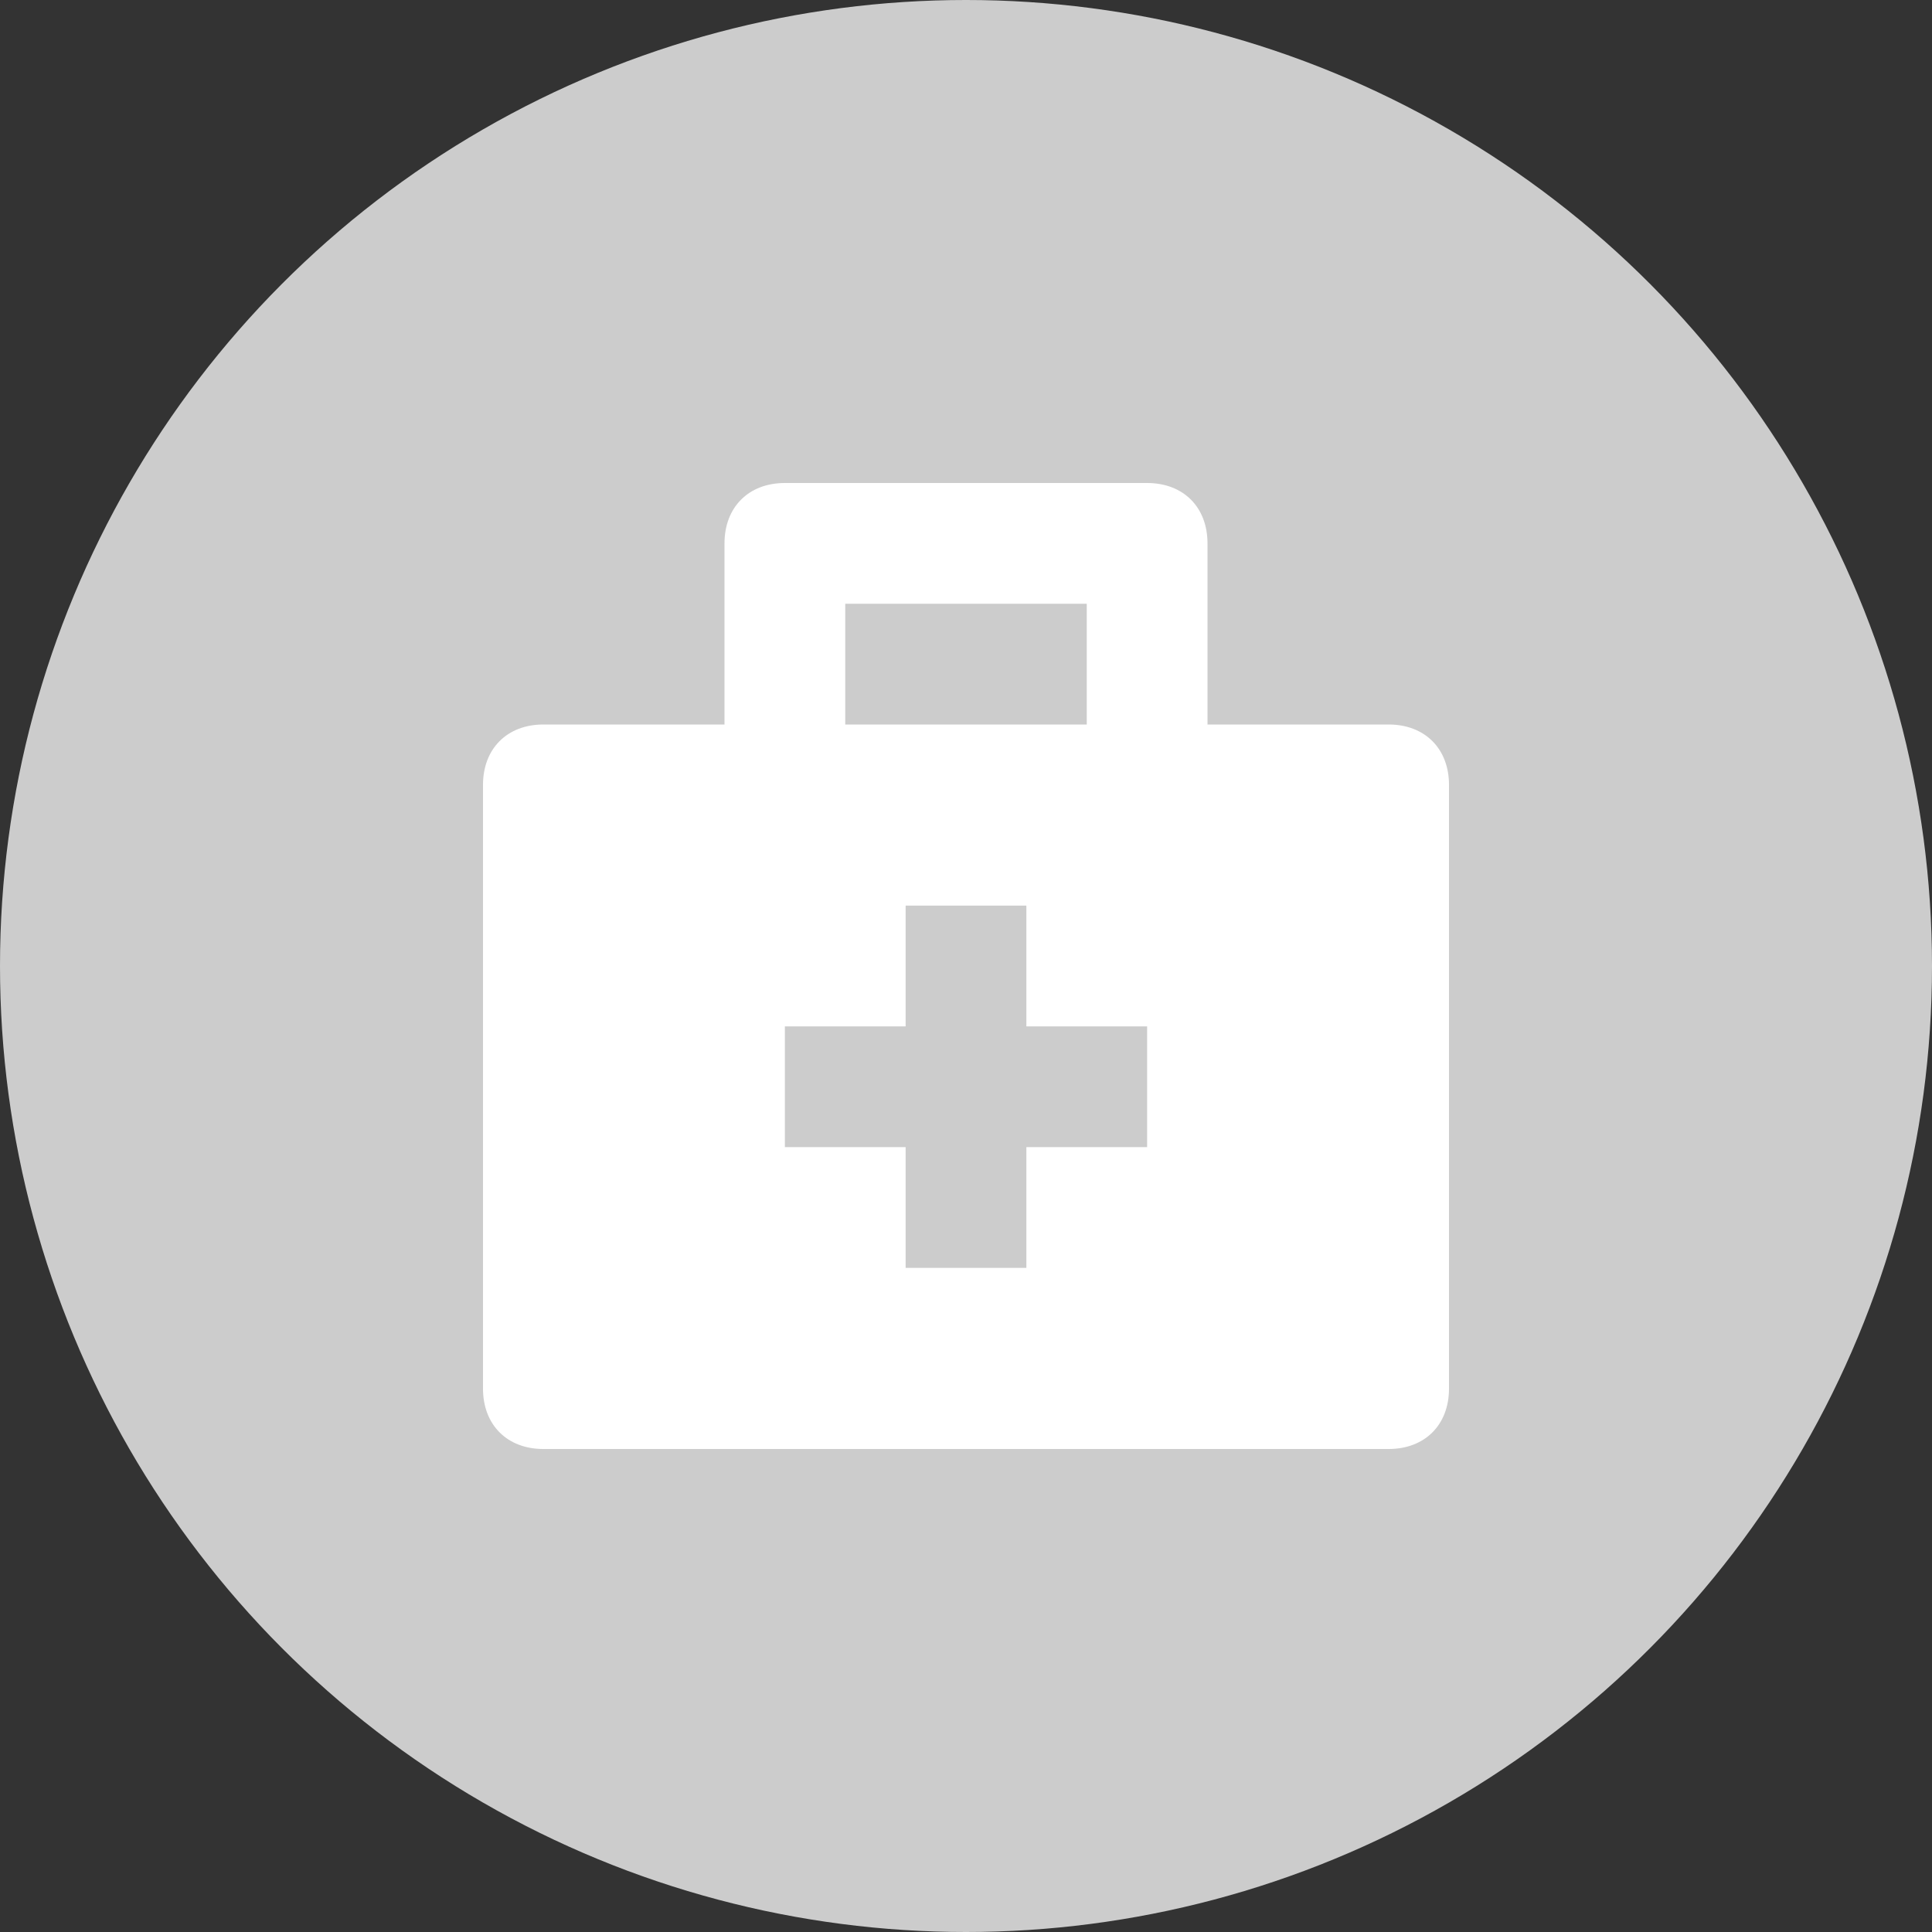 <?xml version="1.0" encoding="utf-8"?>
<!-- Generator: Adobe Illustrator 16.0.0, SVG Export Plug-In . SVG Version: 6.00 Build 0)  -->
<!DOCTYPE svg PUBLIC "-//W3C//DTD SVG 1.1//EN" "http://www.w3.org/Graphics/SVG/1.1/DTD/svg11.dtd">
<svg version="1.1" id="Layer_1" xmlns="http://www.w3.org/2000/svg" xmlns:xlink="http://www.w3.org/1999/xlink" x="0px" y="0px"
	 width="40px" height="40px" viewBox="0 0 40 40" enable-background="new 0 0 40 40" xml:space="preserve">
<rect x="0" y="0" width="40" height="40" fill="#333333" stroke="none"/>
<title>ic-health</title>
<g>
	<path fill="none" d="M0,0h40v40H0V0z"/>
	<circle fill="#CCCCCC" cx="20" cy="20" r="20"/>
	<path fill="#FFFFFF" d="M28.75,15H25v-3.75C25,10.5,24.5,10,23.75,10h-7.5C15.5,10,15,10.5,15,11.25V15h-3.75
		C10.5,15,10,15.5,10,16.25v12.5C10,29.5,10.5,30,11.25,30h17.5C29.5,30,30,29.5,30,28.75v-12.5C30,15.5,29.5,15,28.75,15z
		 M17.5,12.5h5V15h-5V12.5z M23.75,23.75h-2.5v2.5h-2.5v-2.5h-2.5v-2.5h2.5v-2.5h2.5v2.5h2.5V23.75z"/>
</g>
</svg>
